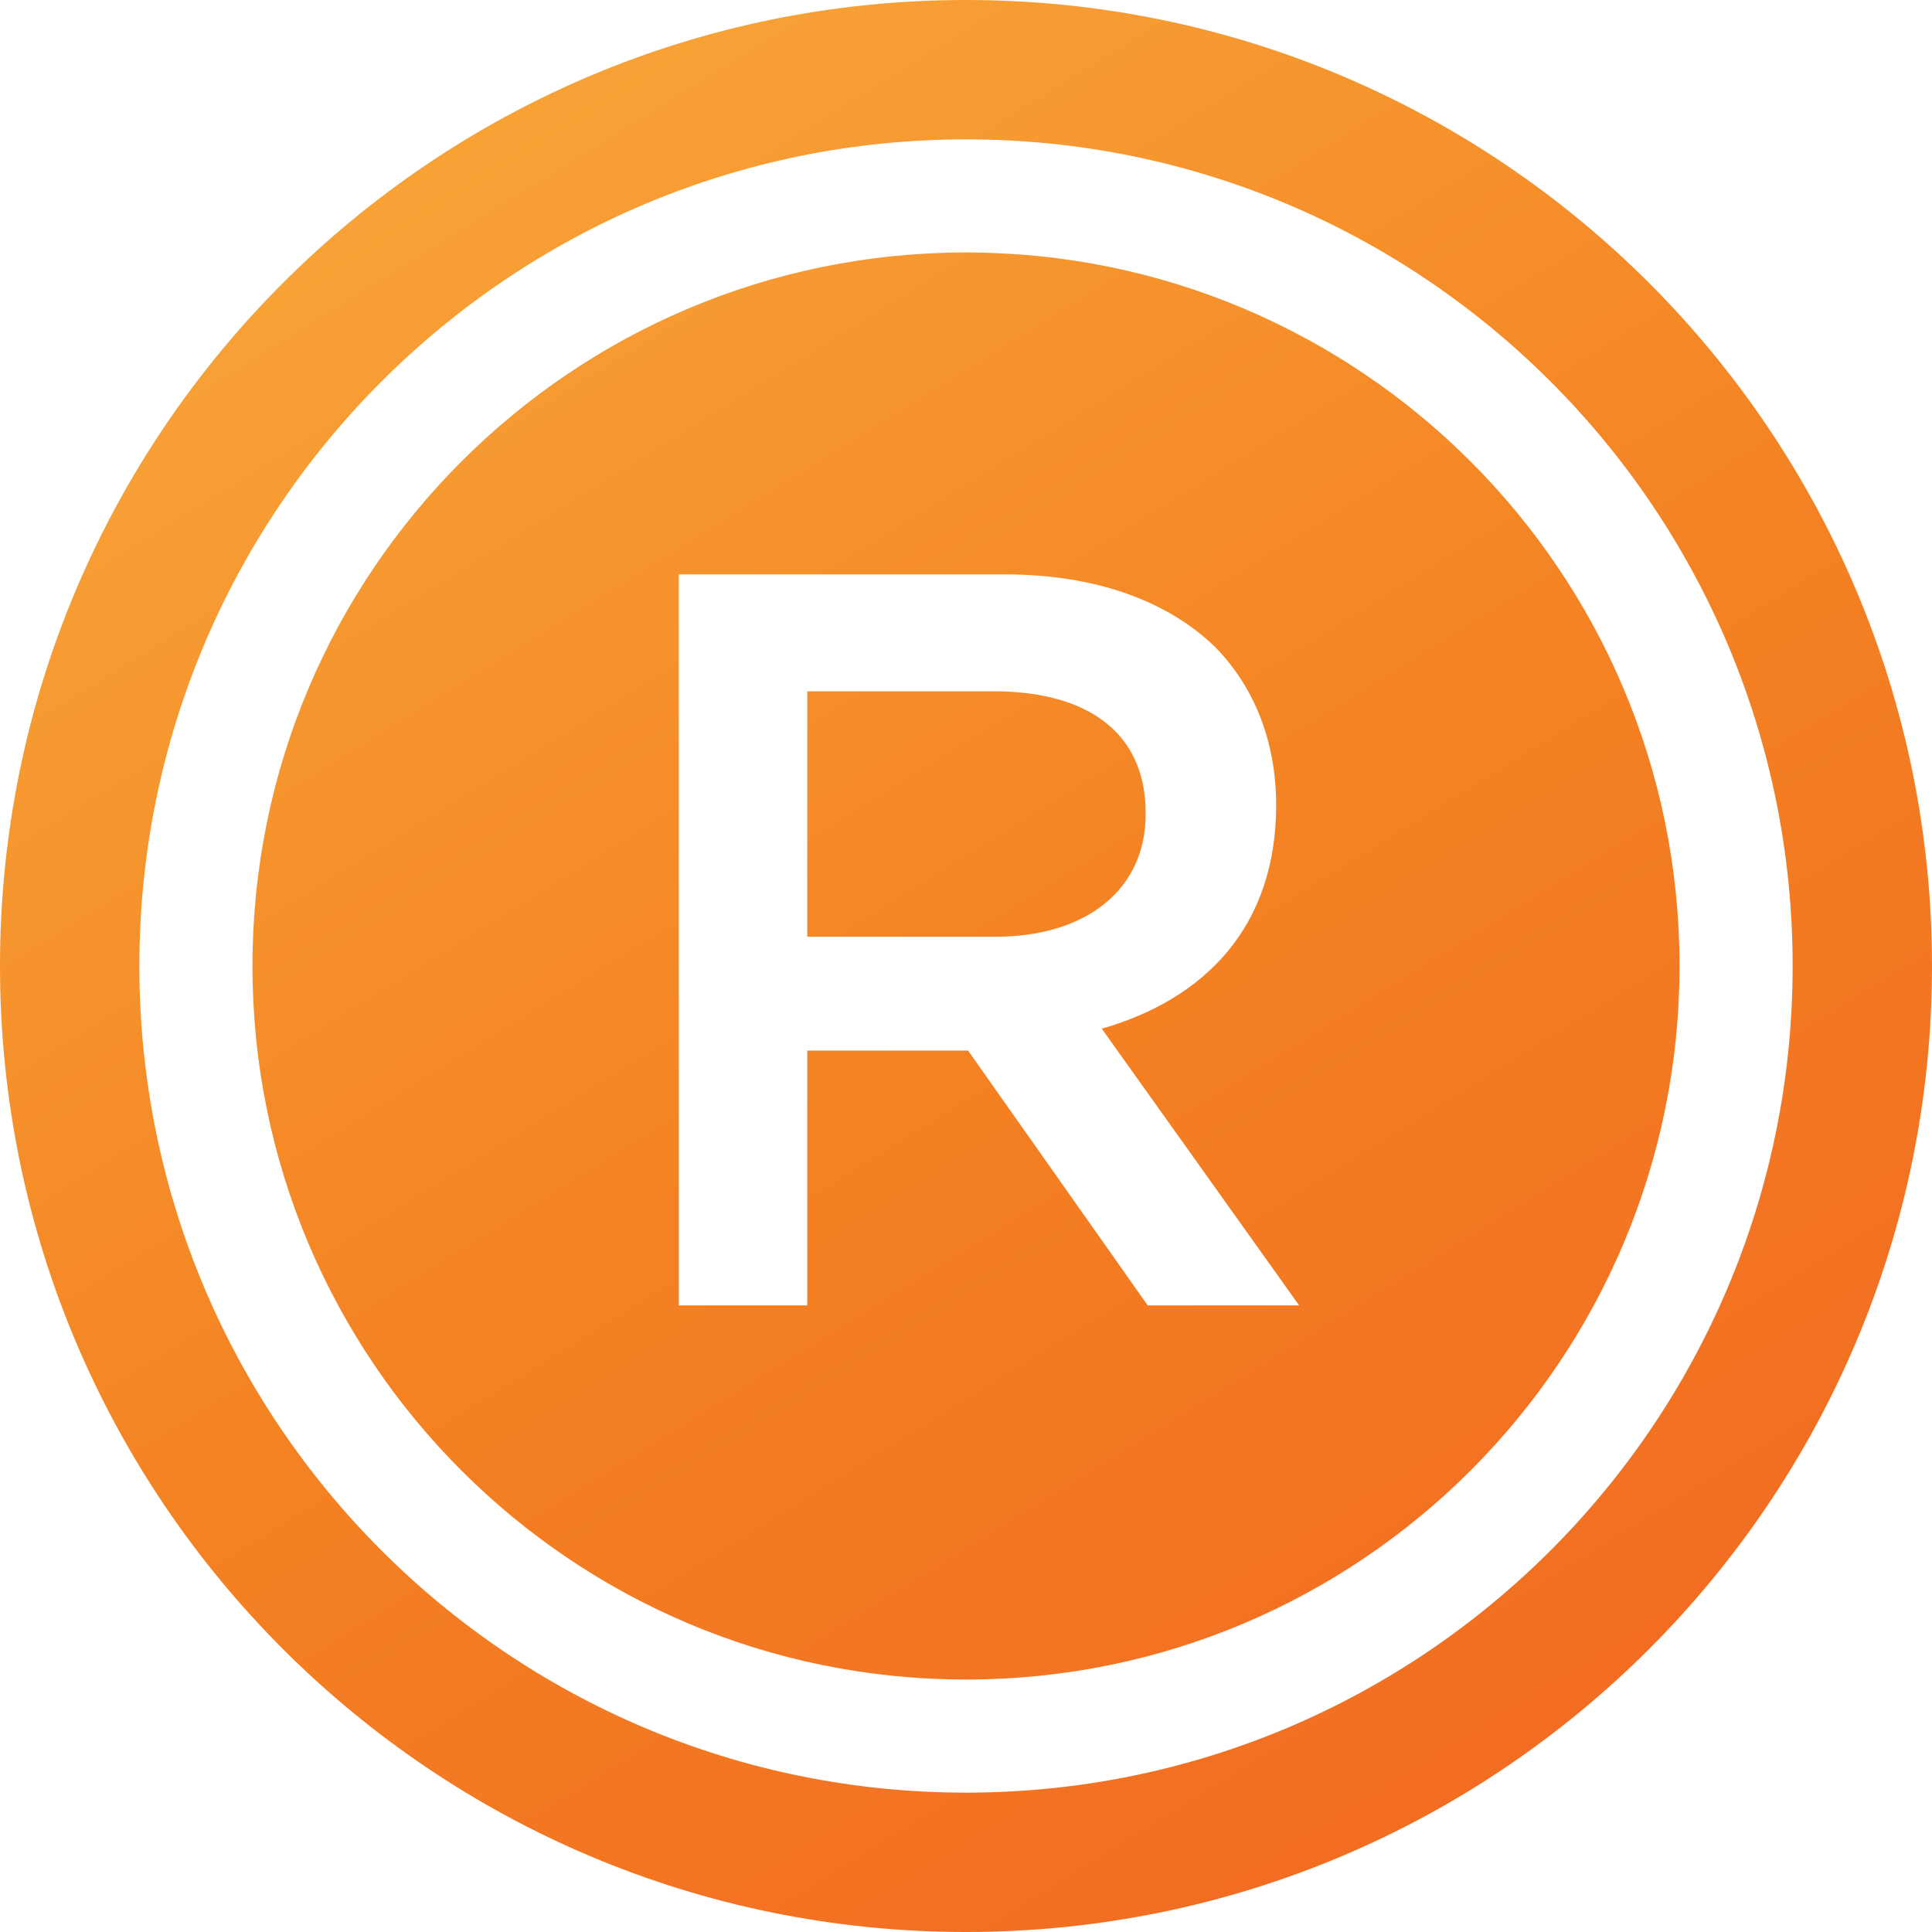 <svg width="37" height="37" viewBox="0 0 37 37" xmlns="http://www.w3.org/2000/svg" xmlns:xlink="http://www.w3.org/1999/xlink" overflow="hidden"><defs><linearGradient x1="6.434%" y1="-20.198%" x2="86.666%" y2="109.124%" id="linearGradient-1"><stop offset="0" stop-color="#FAB643"/><stop offset="0.56" stop-color="#F48222"/><stop offset="1" stop-color="#F16322"/></linearGradient></defs><g id="Icon" fill="none" fillRule="evenodd" transform="translate(-229 -94)"><g id="Trademark" transform="translate(225 90)"><rect x="0" y="0" width="45" height="45" id="Rectangle-5"/><path d="M22.5 41C12.283 41 4 32.717 4 22.5 4 12.283 12.283 4 22.5 4 32.717 4 41 12.283 41 22.5 41 32.717 32.717 41 22.5 41ZM22.5 38.331C31.243 38.331 38.331 31.243 38.331 22.5 38.331 13.757 31.243 6.669 22.5 6.669 13.757 6.669 6.669 13.757 6.669 22.5 6.669 31.243 13.757 38.331 22.5 38.331ZM22.5 36.165C14.953 36.165 8.835 30.047 8.835 22.5 8.835 14.953 14.953 8.835 22.5 8.835 30.047 8.835 36.165 14.953 36.165 22.5 36.165 30.047 30.047 36.165 22.5 36.165ZM17 29 19.46 29 19.46 24.12 22.54 24.12 25.98 29 28.88 29 25.1 23.7C27.06 23.14 28.44 21.76 28.44 19.42 28.44 18.2 28.02 17.16 27.28 16.4 26.38 15.52 25 15 23.24 15L17 15 17 29ZM19.46 21.94 19.46 17.24 23.04 17.24C24.86 17.24 25.94 18.06 25.94 19.56L25.94 19.6C25.94 21.02 24.82 21.94 23.06 21.94L19.46 21.94Z" id="Combined-Shape" fill="url(#linearGradient-1)"/></g></g></svg>